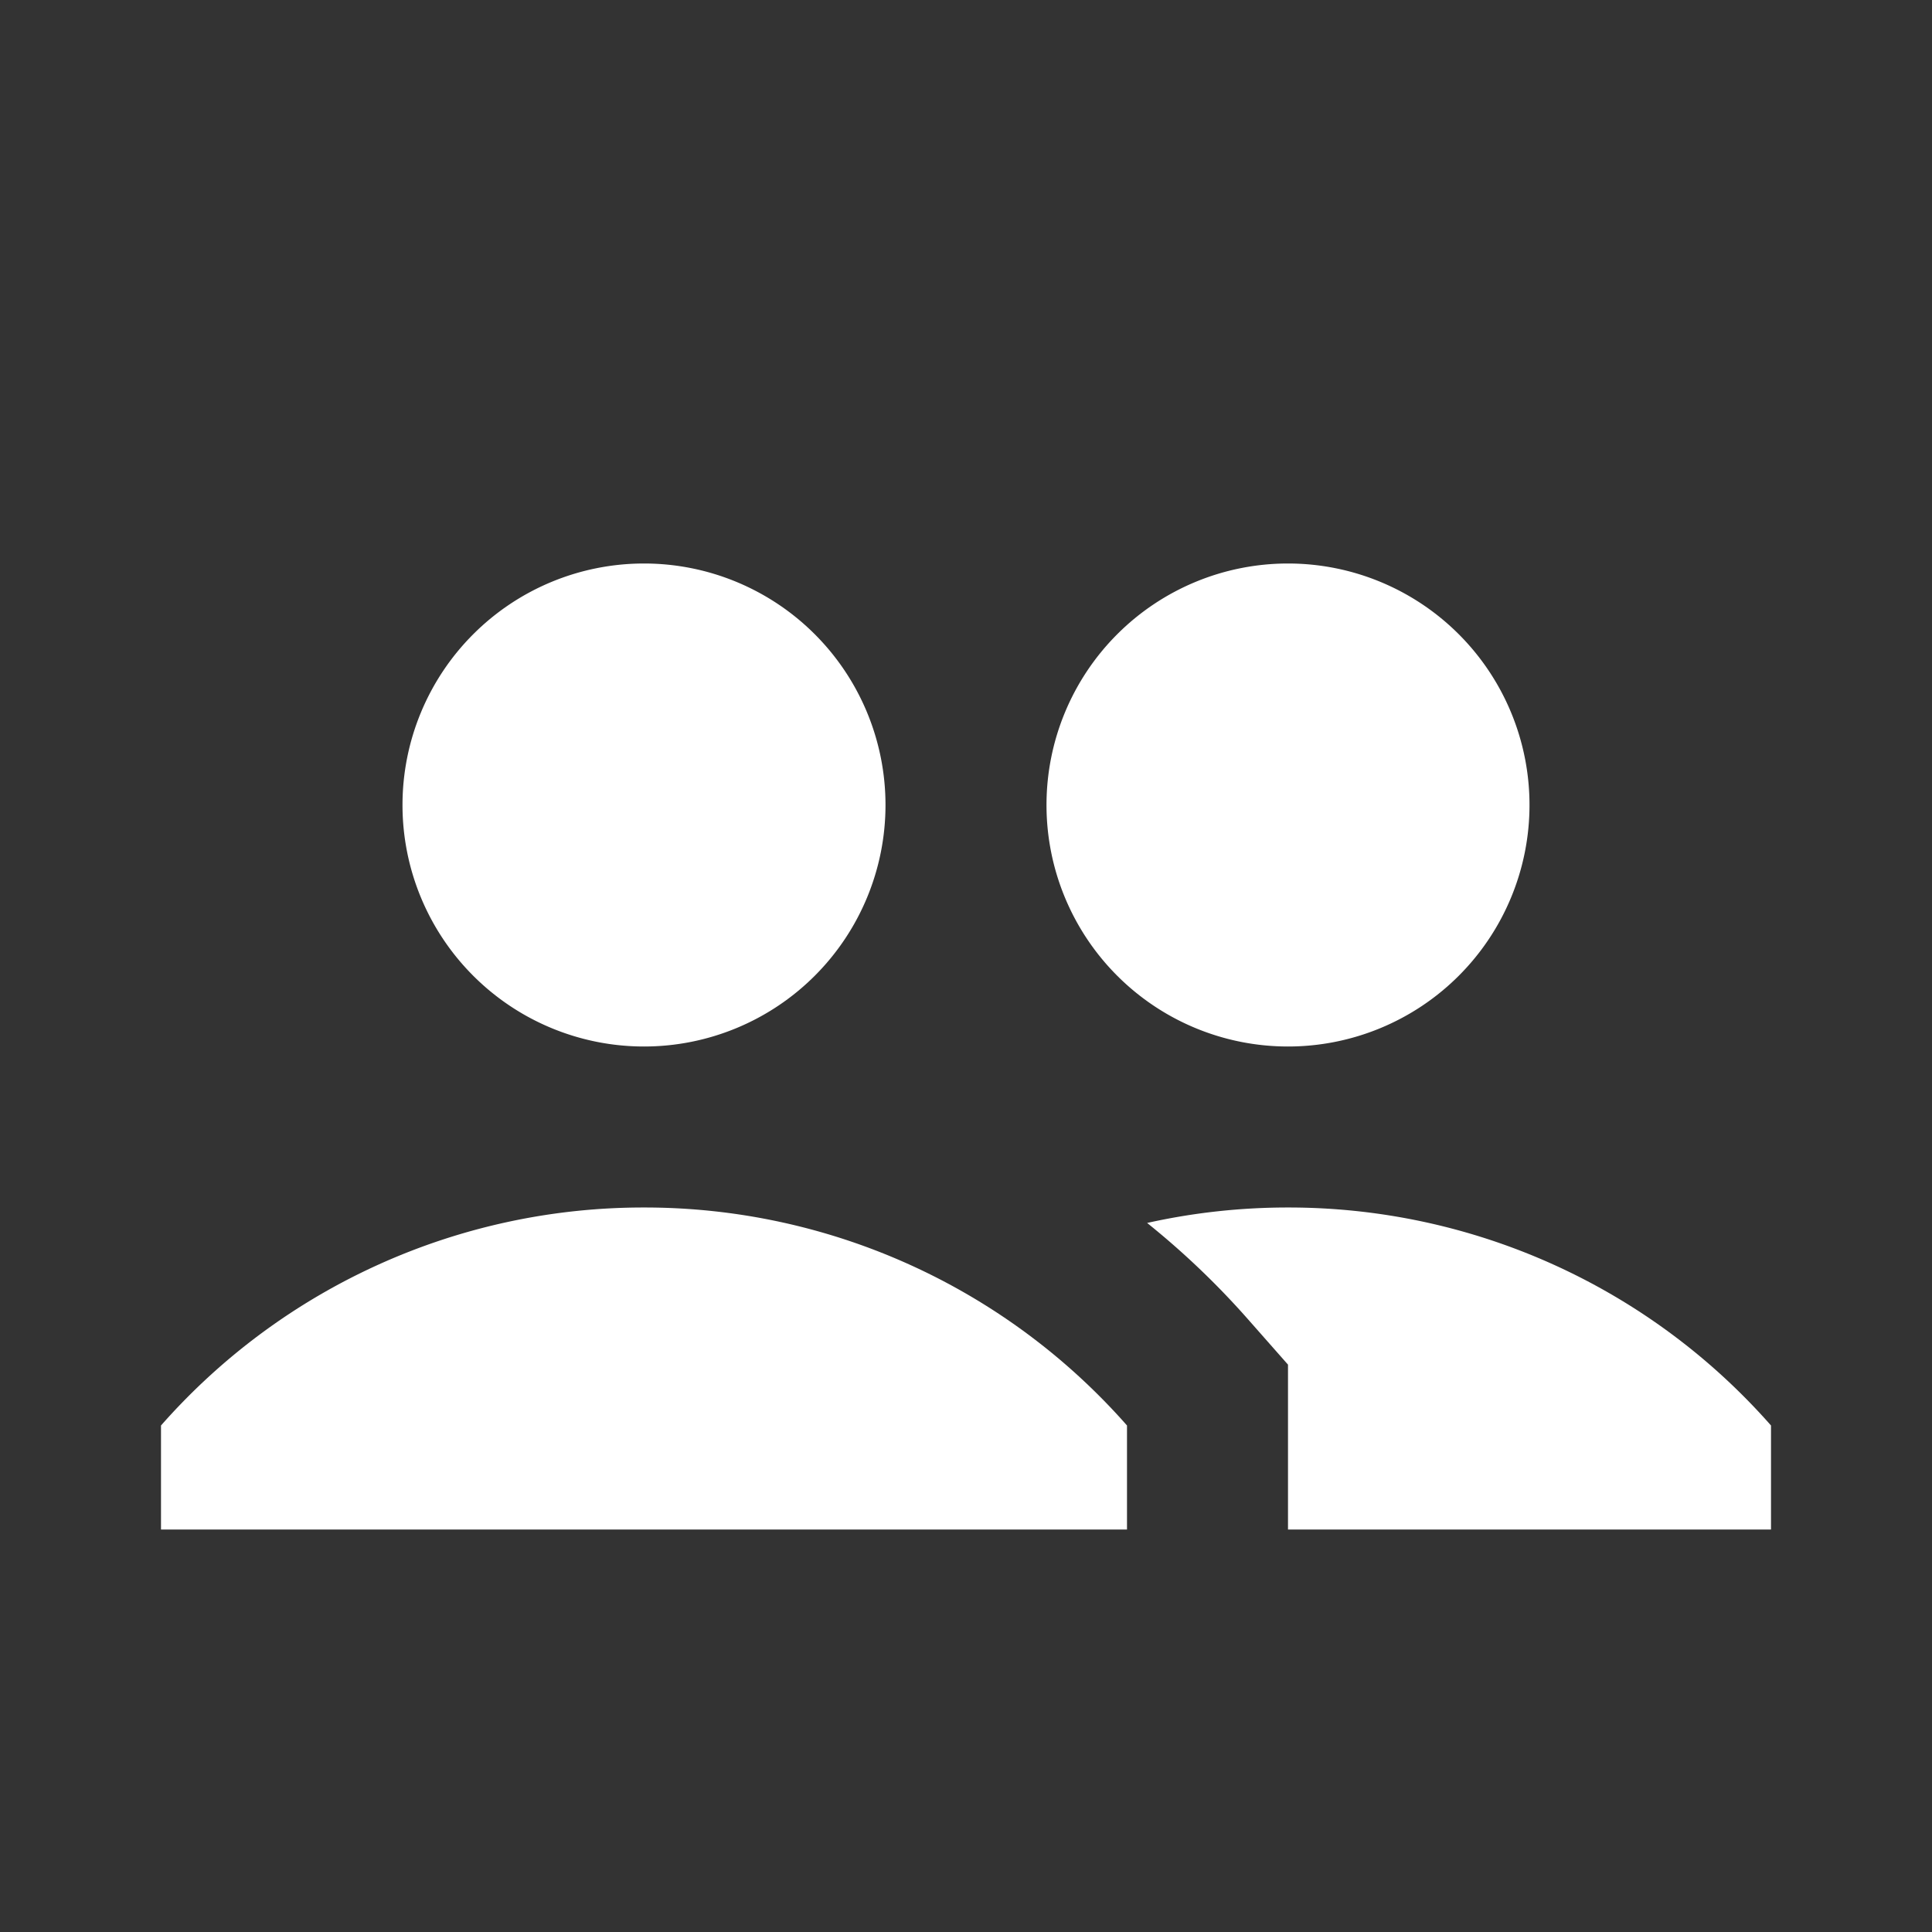 <svg xmlns="http://www.w3.org/2000/svg" width="32" height="32" viewBox="0 0 24 24"><rect x="0" y="0" width="24" height="24" fill="#333333" stroke="none"/><g id="feUsers0" fill="none" fill-rule="evenodd" stroke="none" stroke-width="1"><g id="feUsers1" fill="#ffffff"><path id="feUsers2" d="M8 13a3 3 0 1 1 0-6a3 3 0 0 1 0 6Zm8 0a3 3 0 1 1 0-6a3 3 0 0 1 0 6Zm-8 2a7.98 7.98 0 0 1 6 2.708V19H2v-1.292A7.98 7.98 0 0 1 8 15Zm8 4v-2.048l-.5-.567a10.057 10.057 0 0 0-1.25-1.193A8.028 8.028 0 0 1 16 15a7.98 7.98 0 0 1 6 2.708V19h-6Z"/></g></g></svg>